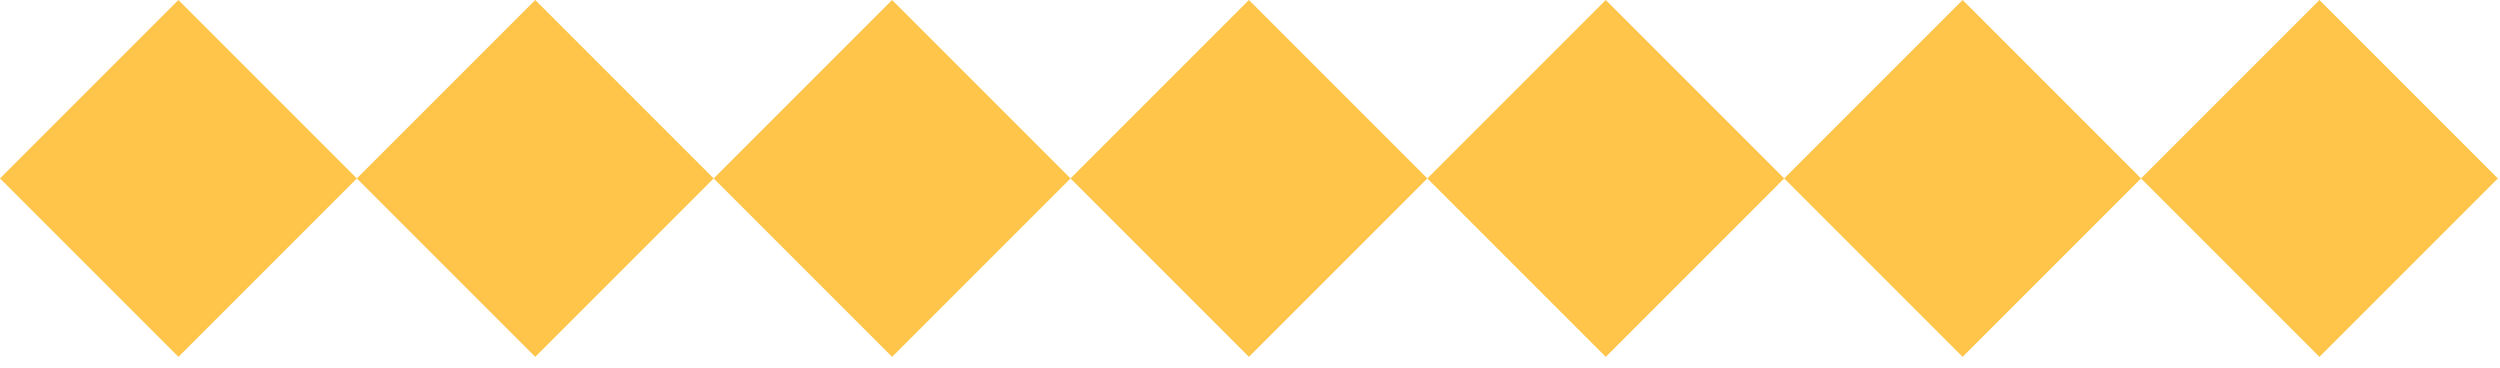<svg width="102" height="15" viewBox="0 0 102 15" fill="none" xmlns="http://www.w3.org/2000/svg">
<rect x="101.913" y="7.28" width="10.295" height="10.295" transform="rotate(135 101.913 7.28)" fill="#FFC54A"/>
<rect x="72.795" y="7.28" width="10.295" height="10.295" transform="rotate(135 72.795 7.28)" fill="#FFC54A"/>
<rect x="43.677" y="7.28" width="10.295" height="10.295" transform="rotate(135 43.677 7.28)" fill="#FFC54A"/>
<rect x="87.354" y="7.28" width="10.295" height="10.295" transform="rotate(135 87.354 7.28)" fill="#FFC54A"/>
<rect x="58.236" y="7.28" width="10.295" height="10.295" transform="rotate(135 58.236 7.28)" fill="#FFC54A"/>
<rect x="29.118" y="7.28" width="10.295" height="10.295" transform="rotate(135 29.118 7.28)" fill="#FFC54A"/>
<rect x="14.559" y="7.28" width="10.295" height="10.295" transform="rotate(135 14.559 7.28)" fill="#FFC54A"/>
</svg>
